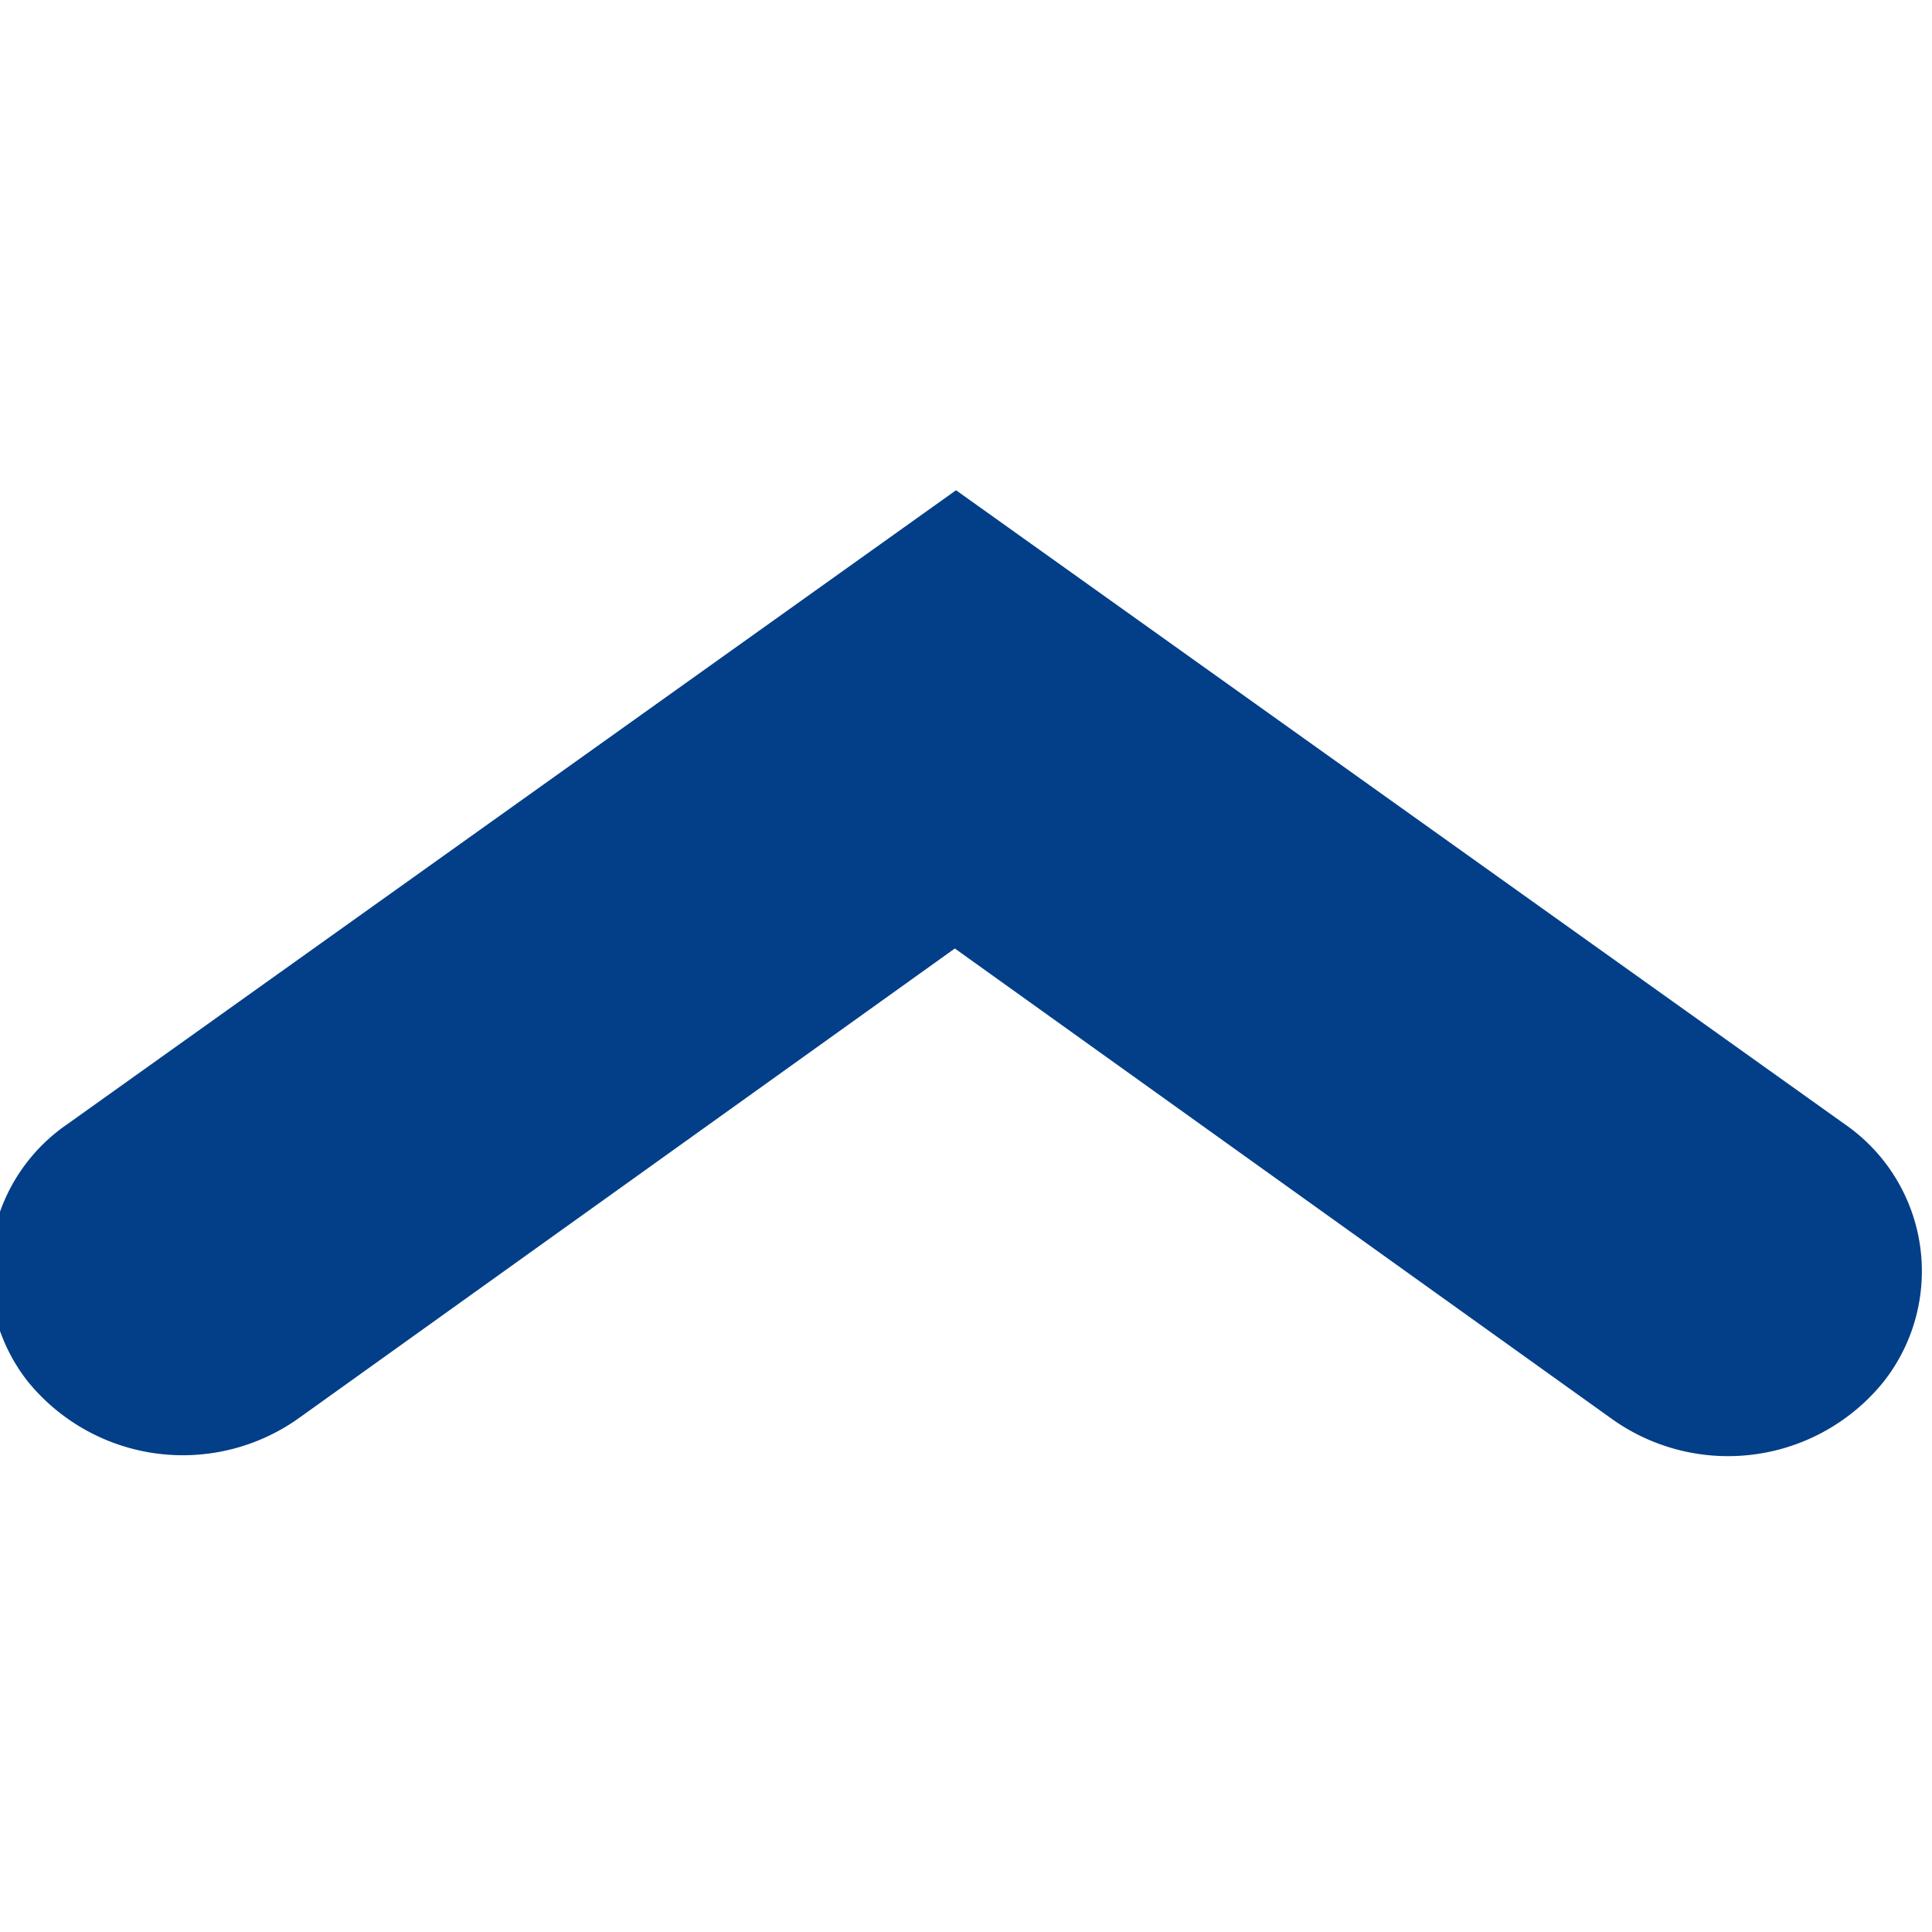 <svg id="Lag_1" data-name="Lag 1" xmlns="http://www.w3.org/2000/svg" viewBox="0 0 64 64"><defs><style>.cls-1{fill:#023f88;}</style></defs><title>Chevron_Up</title><g id="Icons"><g id="Icons-Symbols-Rev1"><g id="Basic-Icons"><g id="Chevron-up"><g id="chevron_up" data-name="chevron up"><path id="path-1" class="cls-1" d="M31.63,31.42,53.39,47a6.62,6.62,0,0,0,9-1.22,5.92,5.92,0,0,0-1.28-8.54l-29.44-21-29.44,21A5.91,5.91,0,0,0,.91,45.75a6.62,6.62,0,0,0,9,1.22Z"/></g></g></g></g></g></svg>
